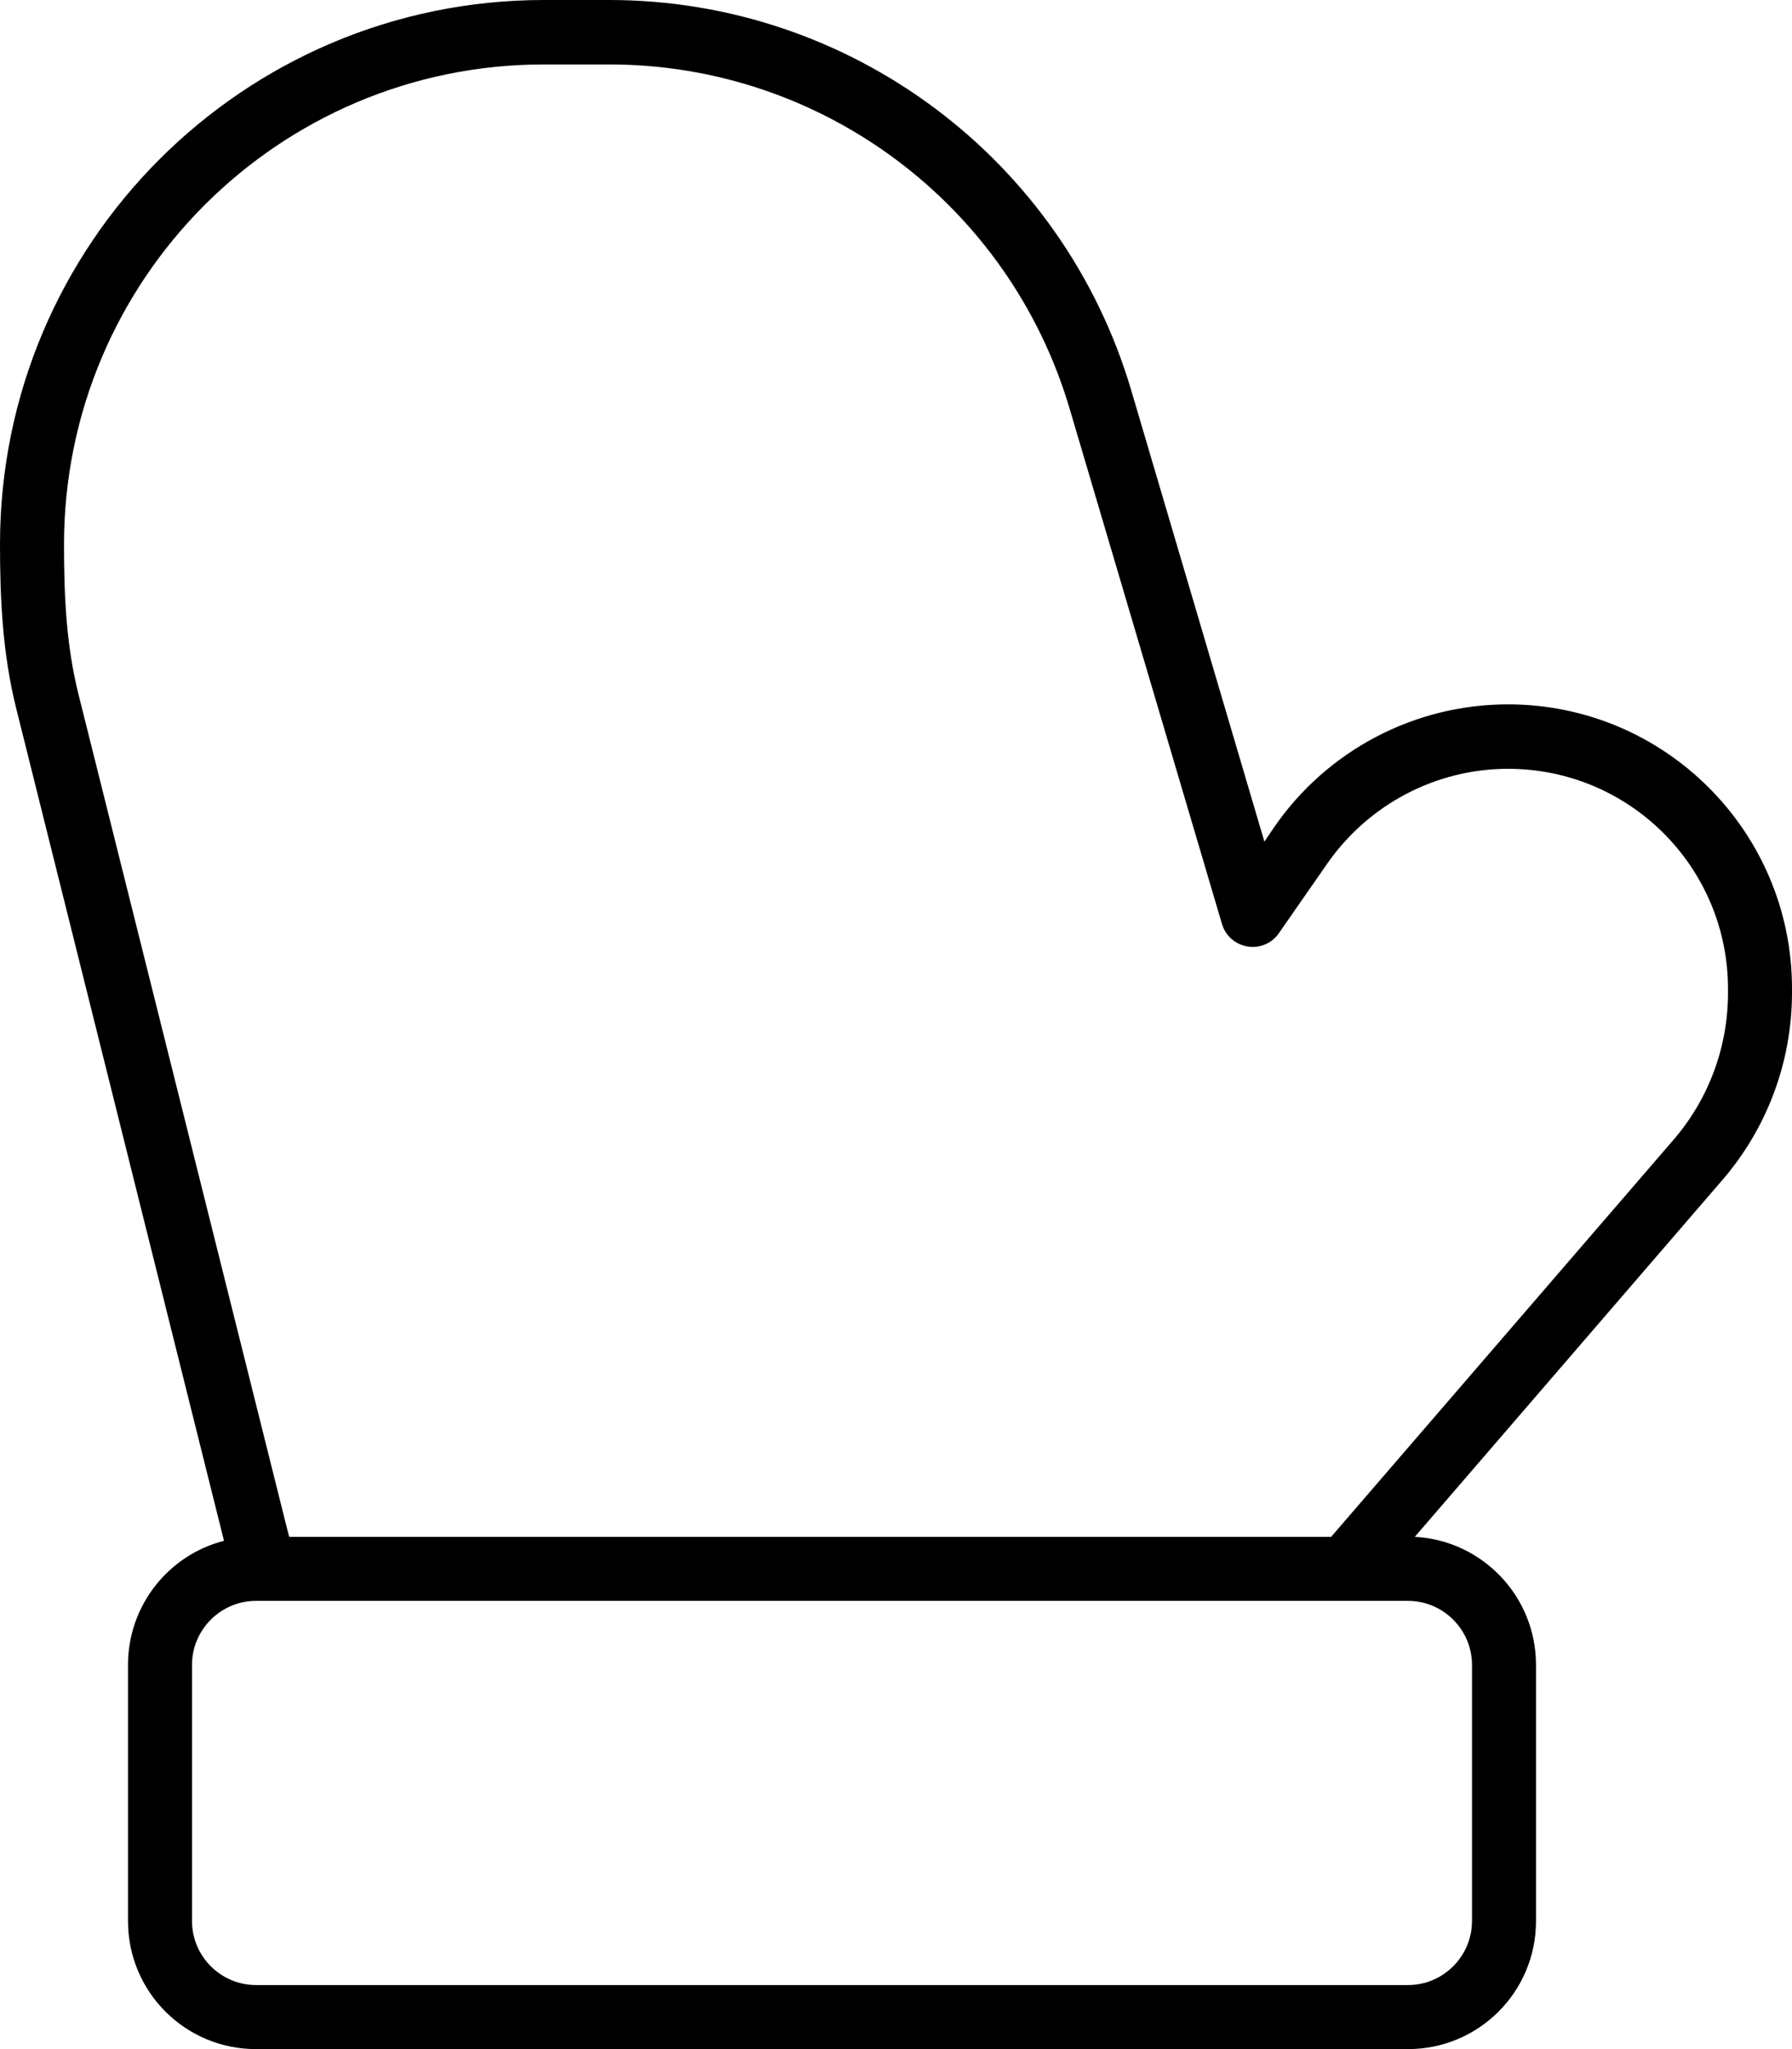 <svg fill="currentColor" xmlns="http://www.w3.org/2000/svg" viewBox="0 0 448 512"><!--! Font Awesome Pro 7.0.1 by @fontawesome - https://fontawesome.com License - https://fontawesome.com/license (Commercial License) Copyright 2025 Fonticons, Inc. --><path fill="currentColor" d="M136 0C60.9 0 0 60.9 0 136 0 149.4 .6 163.3 4.1 177.2L56 385c-13.8 3.5-24 16.1-24 31l0 64c0 17.7 14.3 32 32 32l288 0c17.7 0 32-14.3 32-32l0-64c0-17.1-13.4-31.1-30.3-32l76.5-88.7 0 0C441.7 282.2 448 265.4 448 248l0-1c0-39.2-31.8-71-71-71-23.3 0-45.1 11.4-58.4 30.6l-2.5 3.7-33.3-112.8C265.7 39.7 212.6 0 152.3 0L136 0zM332.6 384l-260.3 0-.5-1.9-52.2-208.7c-3-12-3.6-24.2-3.6-37.3 0-66.3 53.7-120 120-120l16.3 0c53.2 0 100 35 115.1 86l38.1 128.8c.9 3 3.4 5.1 6.4 5.6s6.1-.8 7.8-3.3l12.1-17.4c10.3-14.8 27.2-23.7 45.2-23.7 30.4 0 55 24.6 55 55l0 1c0 13.6-4.9 26.7-13.8 36.9l0 0-85.5 99.1zM64 400l288 0c8.8 0 16 7.2 16 16l0 64c0 8.8-7.2 16-16 16L64 496c-8.8 0-16-7.2-16-16l0-64c0-8.8 7.2-16 16-16z"/></svg>